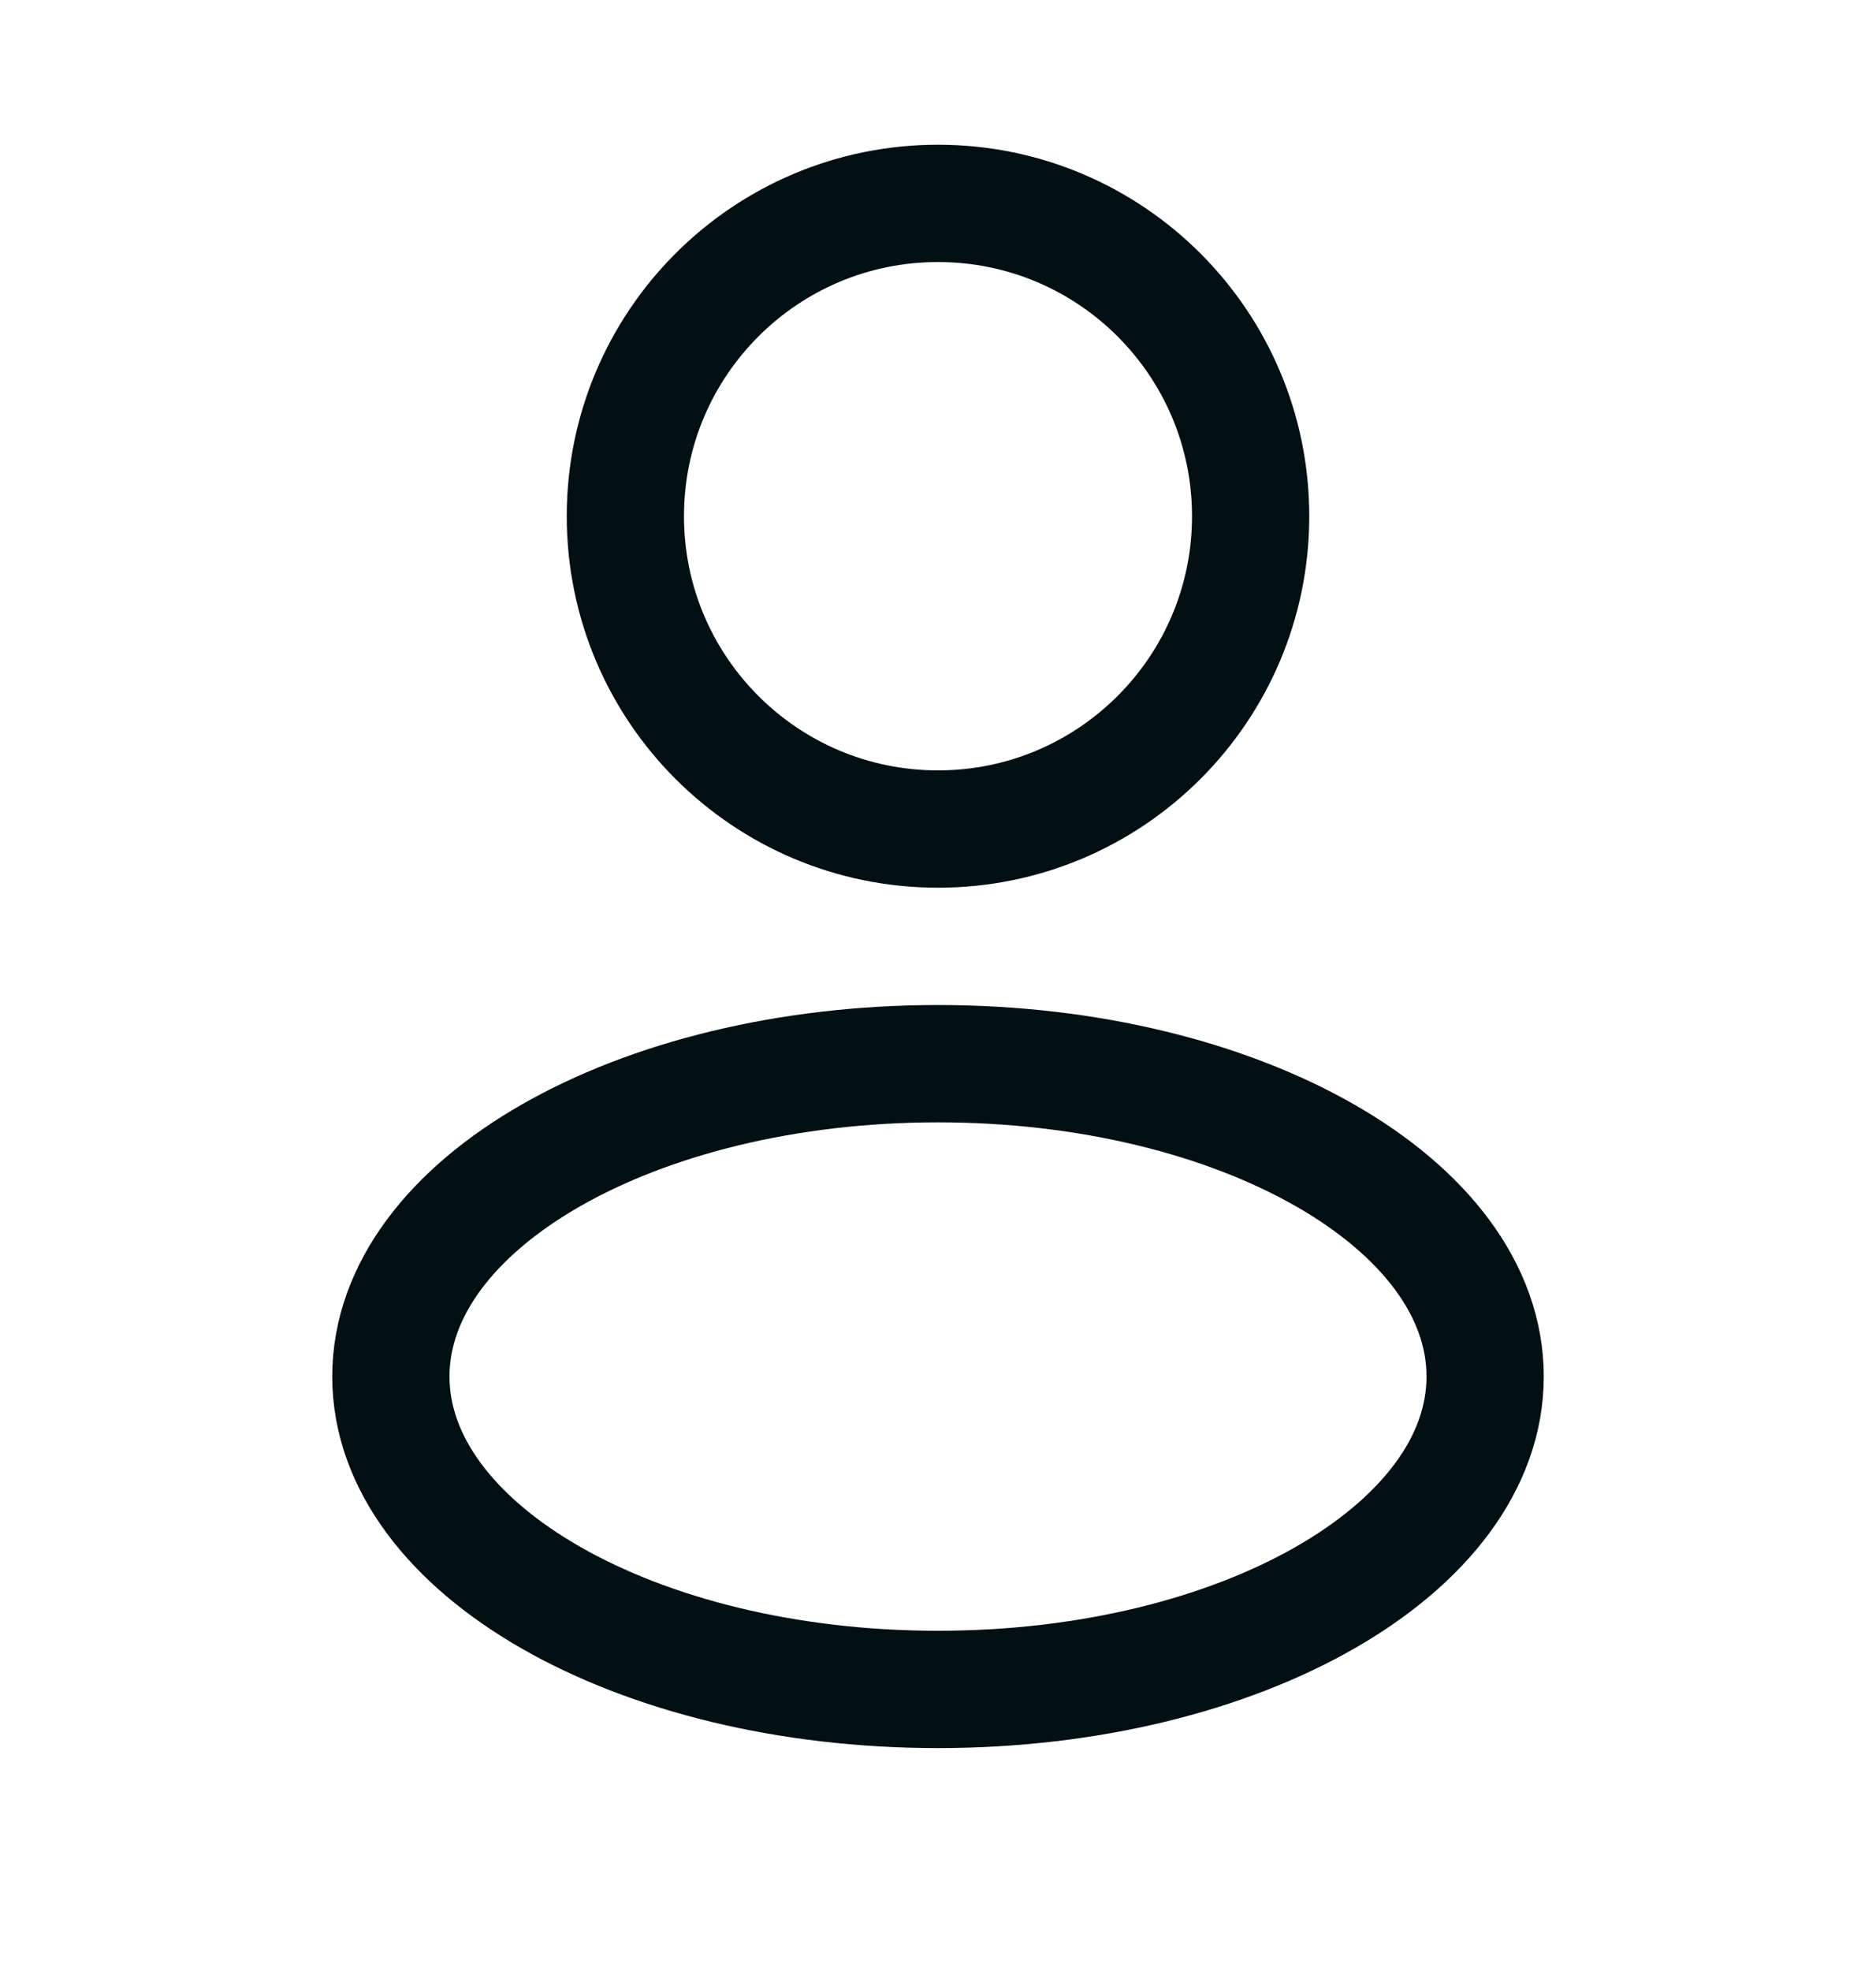 <svg width="20" height="21" viewBox="0 0 20 21" fill="none" xmlns="http://www.w3.org/2000/svg">
<path d="M10 8.833C11.841 8.833 13.333 7.341 13.333 5.5C13.333 3.659 11.841 2.167 10 2.167C8.159 2.167 6.667 3.659 6.667 5.5C6.667 7.341 8.159 8.833 10 8.833Z" stroke="#020F13" stroke-width="1.25"/>
<path d="M10 18C13.222 18 15.833 16.507 15.833 14.666C15.833 12.825 13.222 11.333 10 11.333C6.778 11.333 4.167 12.825 4.167 14.666C4.167 16.507 6.778 18 10 18Z" stroke="#020F13" stroke-width="1.25"/>
</svg>

